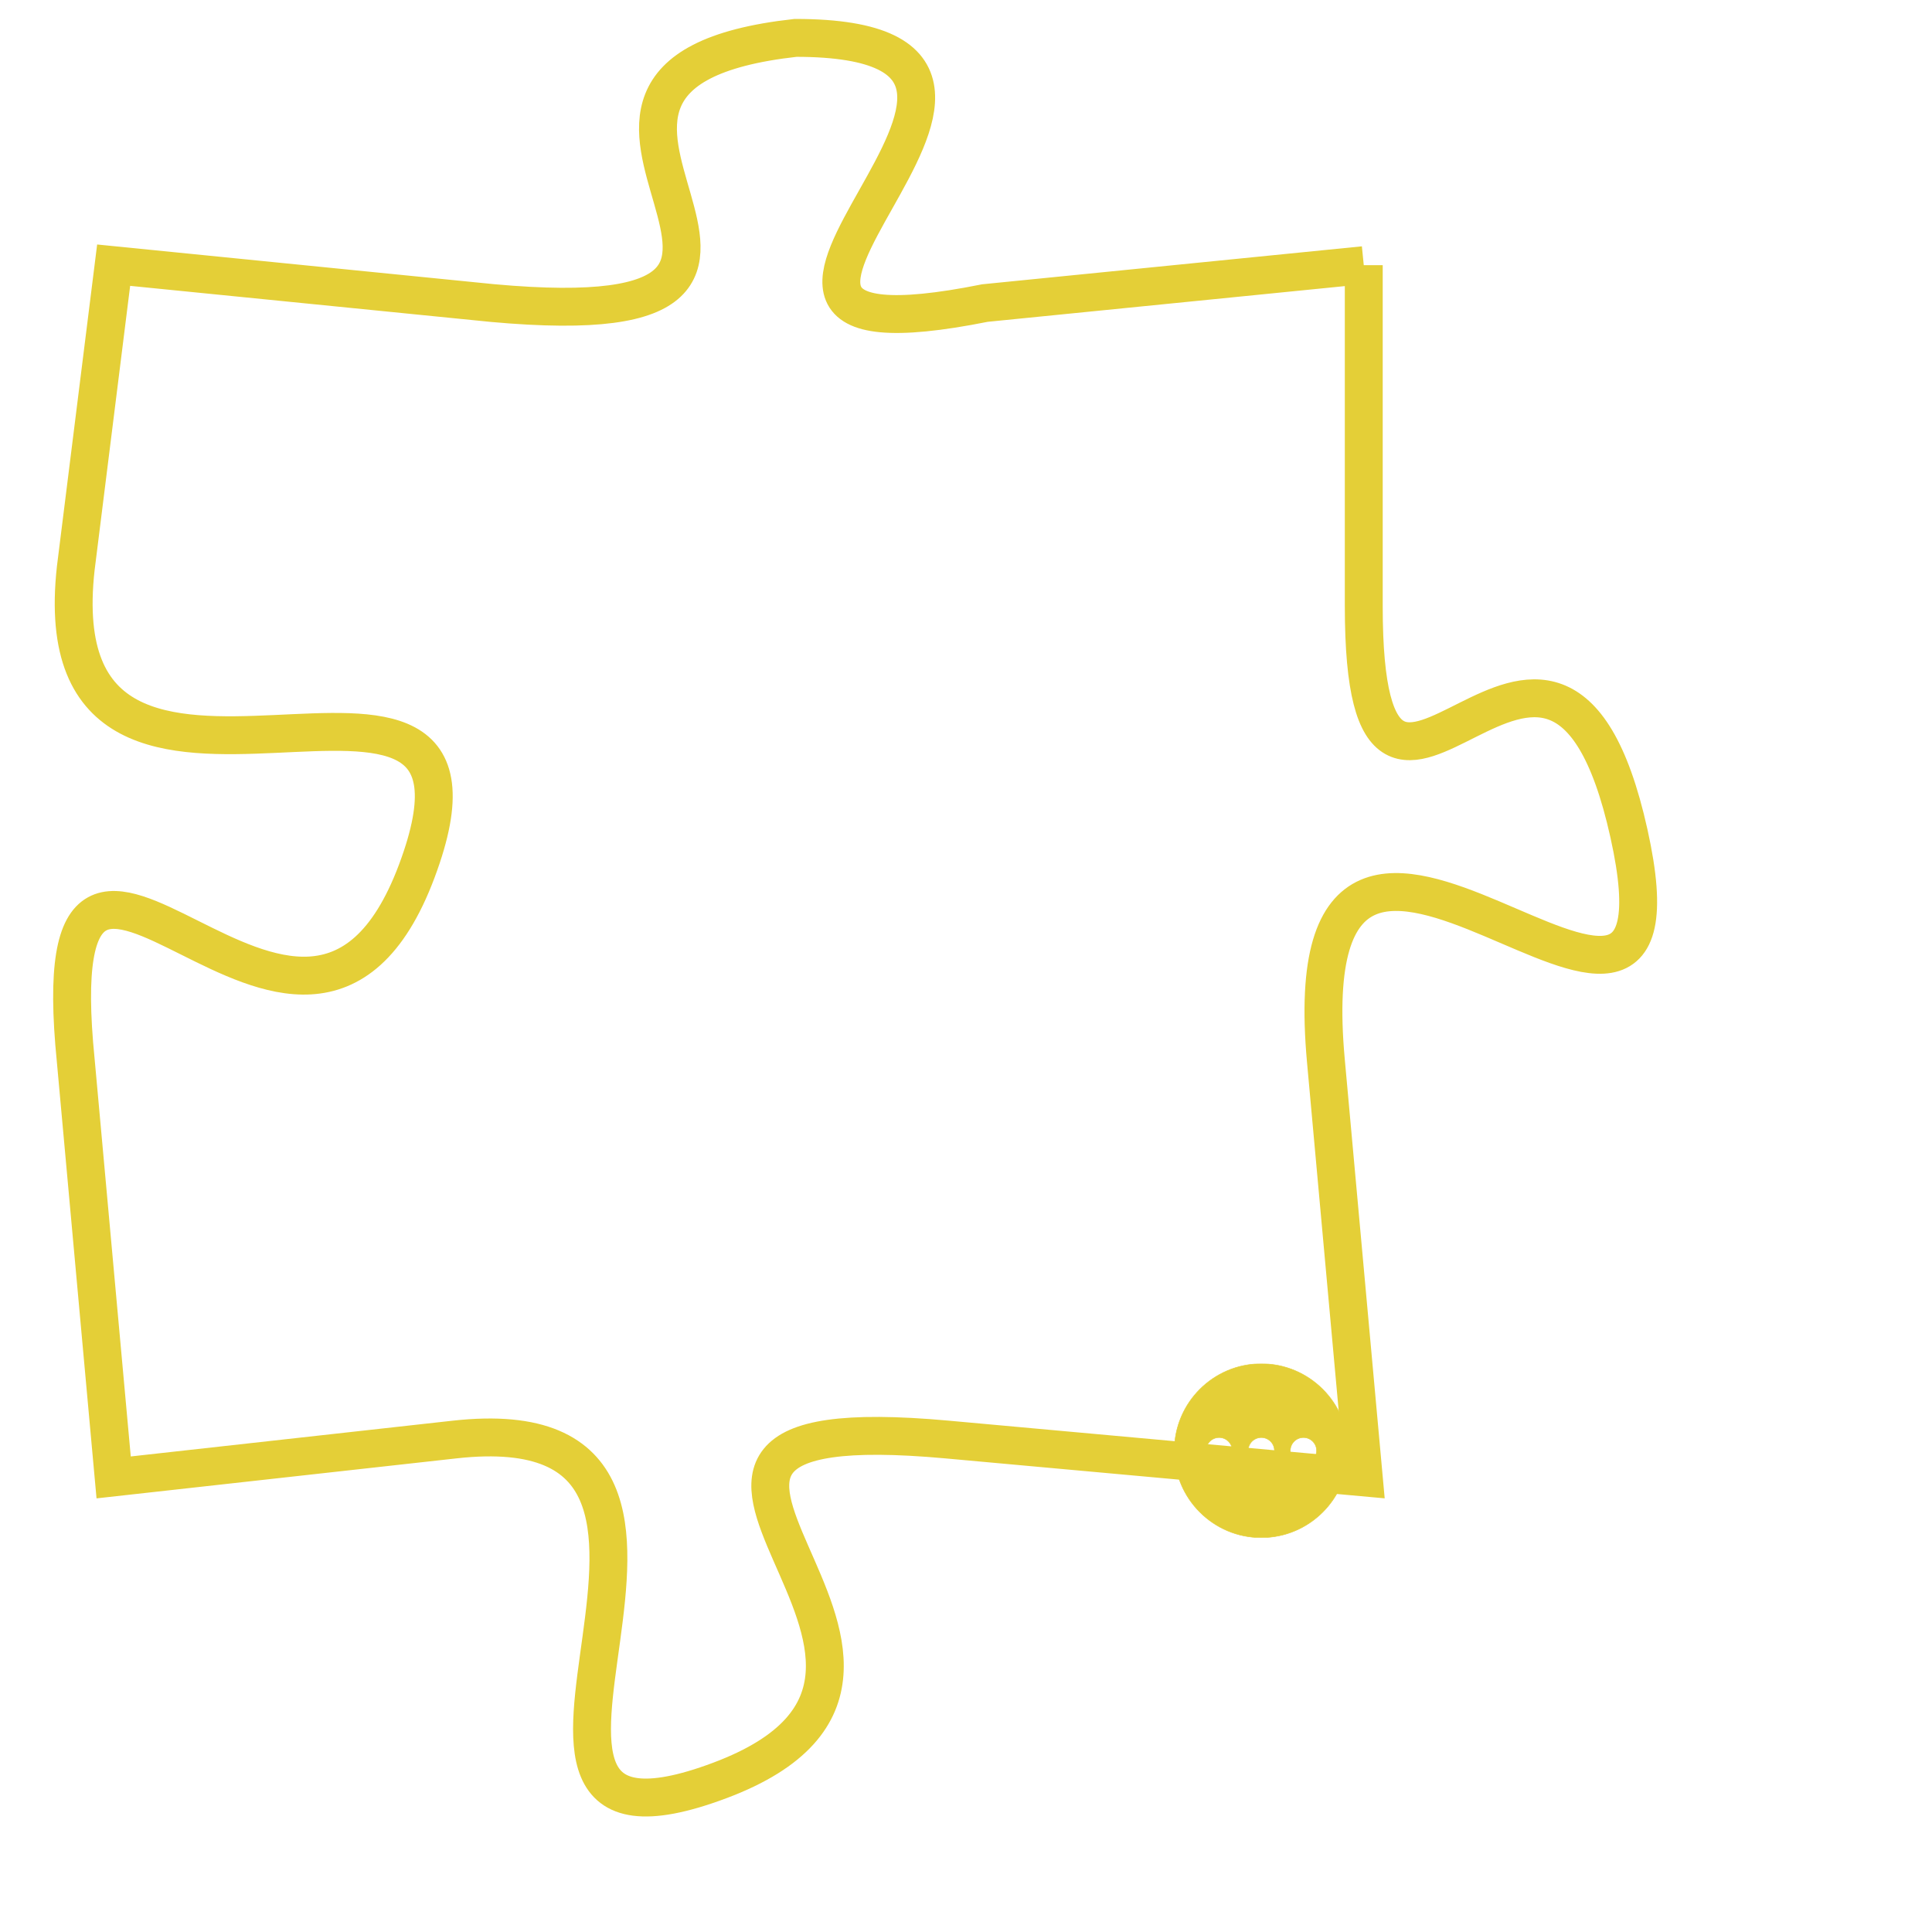 <svg version="1.1" xmlns="http://www.w3.org/2000/svg" xmlns:xlink="http://www.w3.org/1999/xlink" fill="transparent" x="0" y="0" width="350" height="350" preserveAspectRatio="xMinYMin slice"><style type="text/css">.links{fill:transparent;stroke: #E4CF37;}.links:hover{fill:#63D272; opacity:0.4;}</style><defs><g id="allt"><path id="t4035" d="M198,992 L188,993 C178,995 192,986 183,986 C174,987 186,994 175,993 L165,992 165,992 L164,1000 C163,1009 176,1000 173,1008 C170,1016 163,1003 164,1013 L165,1024 165,1024 L174,1023 C183,1022 173,1035 181,1032 C189,1029 176,1022 187,1023 L198,1024 198,1024 L197,1013 C196,1002 207,1016 205,1007 C203,998 198,1010 198,1001 L198,992"/></g><clipPath id="c" clipRule="evenodd" fill="transparent"><use href="#t4035"/></clipPath></defs><svg viewBox="162 985 46 51" preserveAspectRatio="xMinYMin meet"><svg width="4380" height="2430"><g><image crossorigin="anonymous" x="0" y="0" href="https://nftpuzzle.license-token.com/assets/completepuzzle.svg" width="100%" height="100%" /><g class="links"><use href="#t4035"/></g></g></svg><svg x="193" y="1021" height="9%" width="9%" viewBox="0 0 330 330"><g><a xlink:href="https://nftpuzzle.license-token.com/" class="links"><title>See the most innovative NFT based token software licensing project</title><path fill="#E4CF37" id="more" d="M165,0C74.019,0,0,74.019,0,165s74.019,165,165,165s165-74.019,165-165S255.981,0,165,0z M85,190 c-13.785,0-25-11.215-25-25s11.215-25,25-25s25,11.215,25,25S98.785,190,85,190z M165,190c-13.785,0-25-11.215-25-25 s11.215-25,25-25s25,11.215,25,25S178.785,190,165,190z M245,190c-13.785,0-25-11.215-25-25s11.215-25,25-25 c13.785,0,25,11.215,25,25S258.785,190,245,190z"></path></a></g></svg></svg></svg>